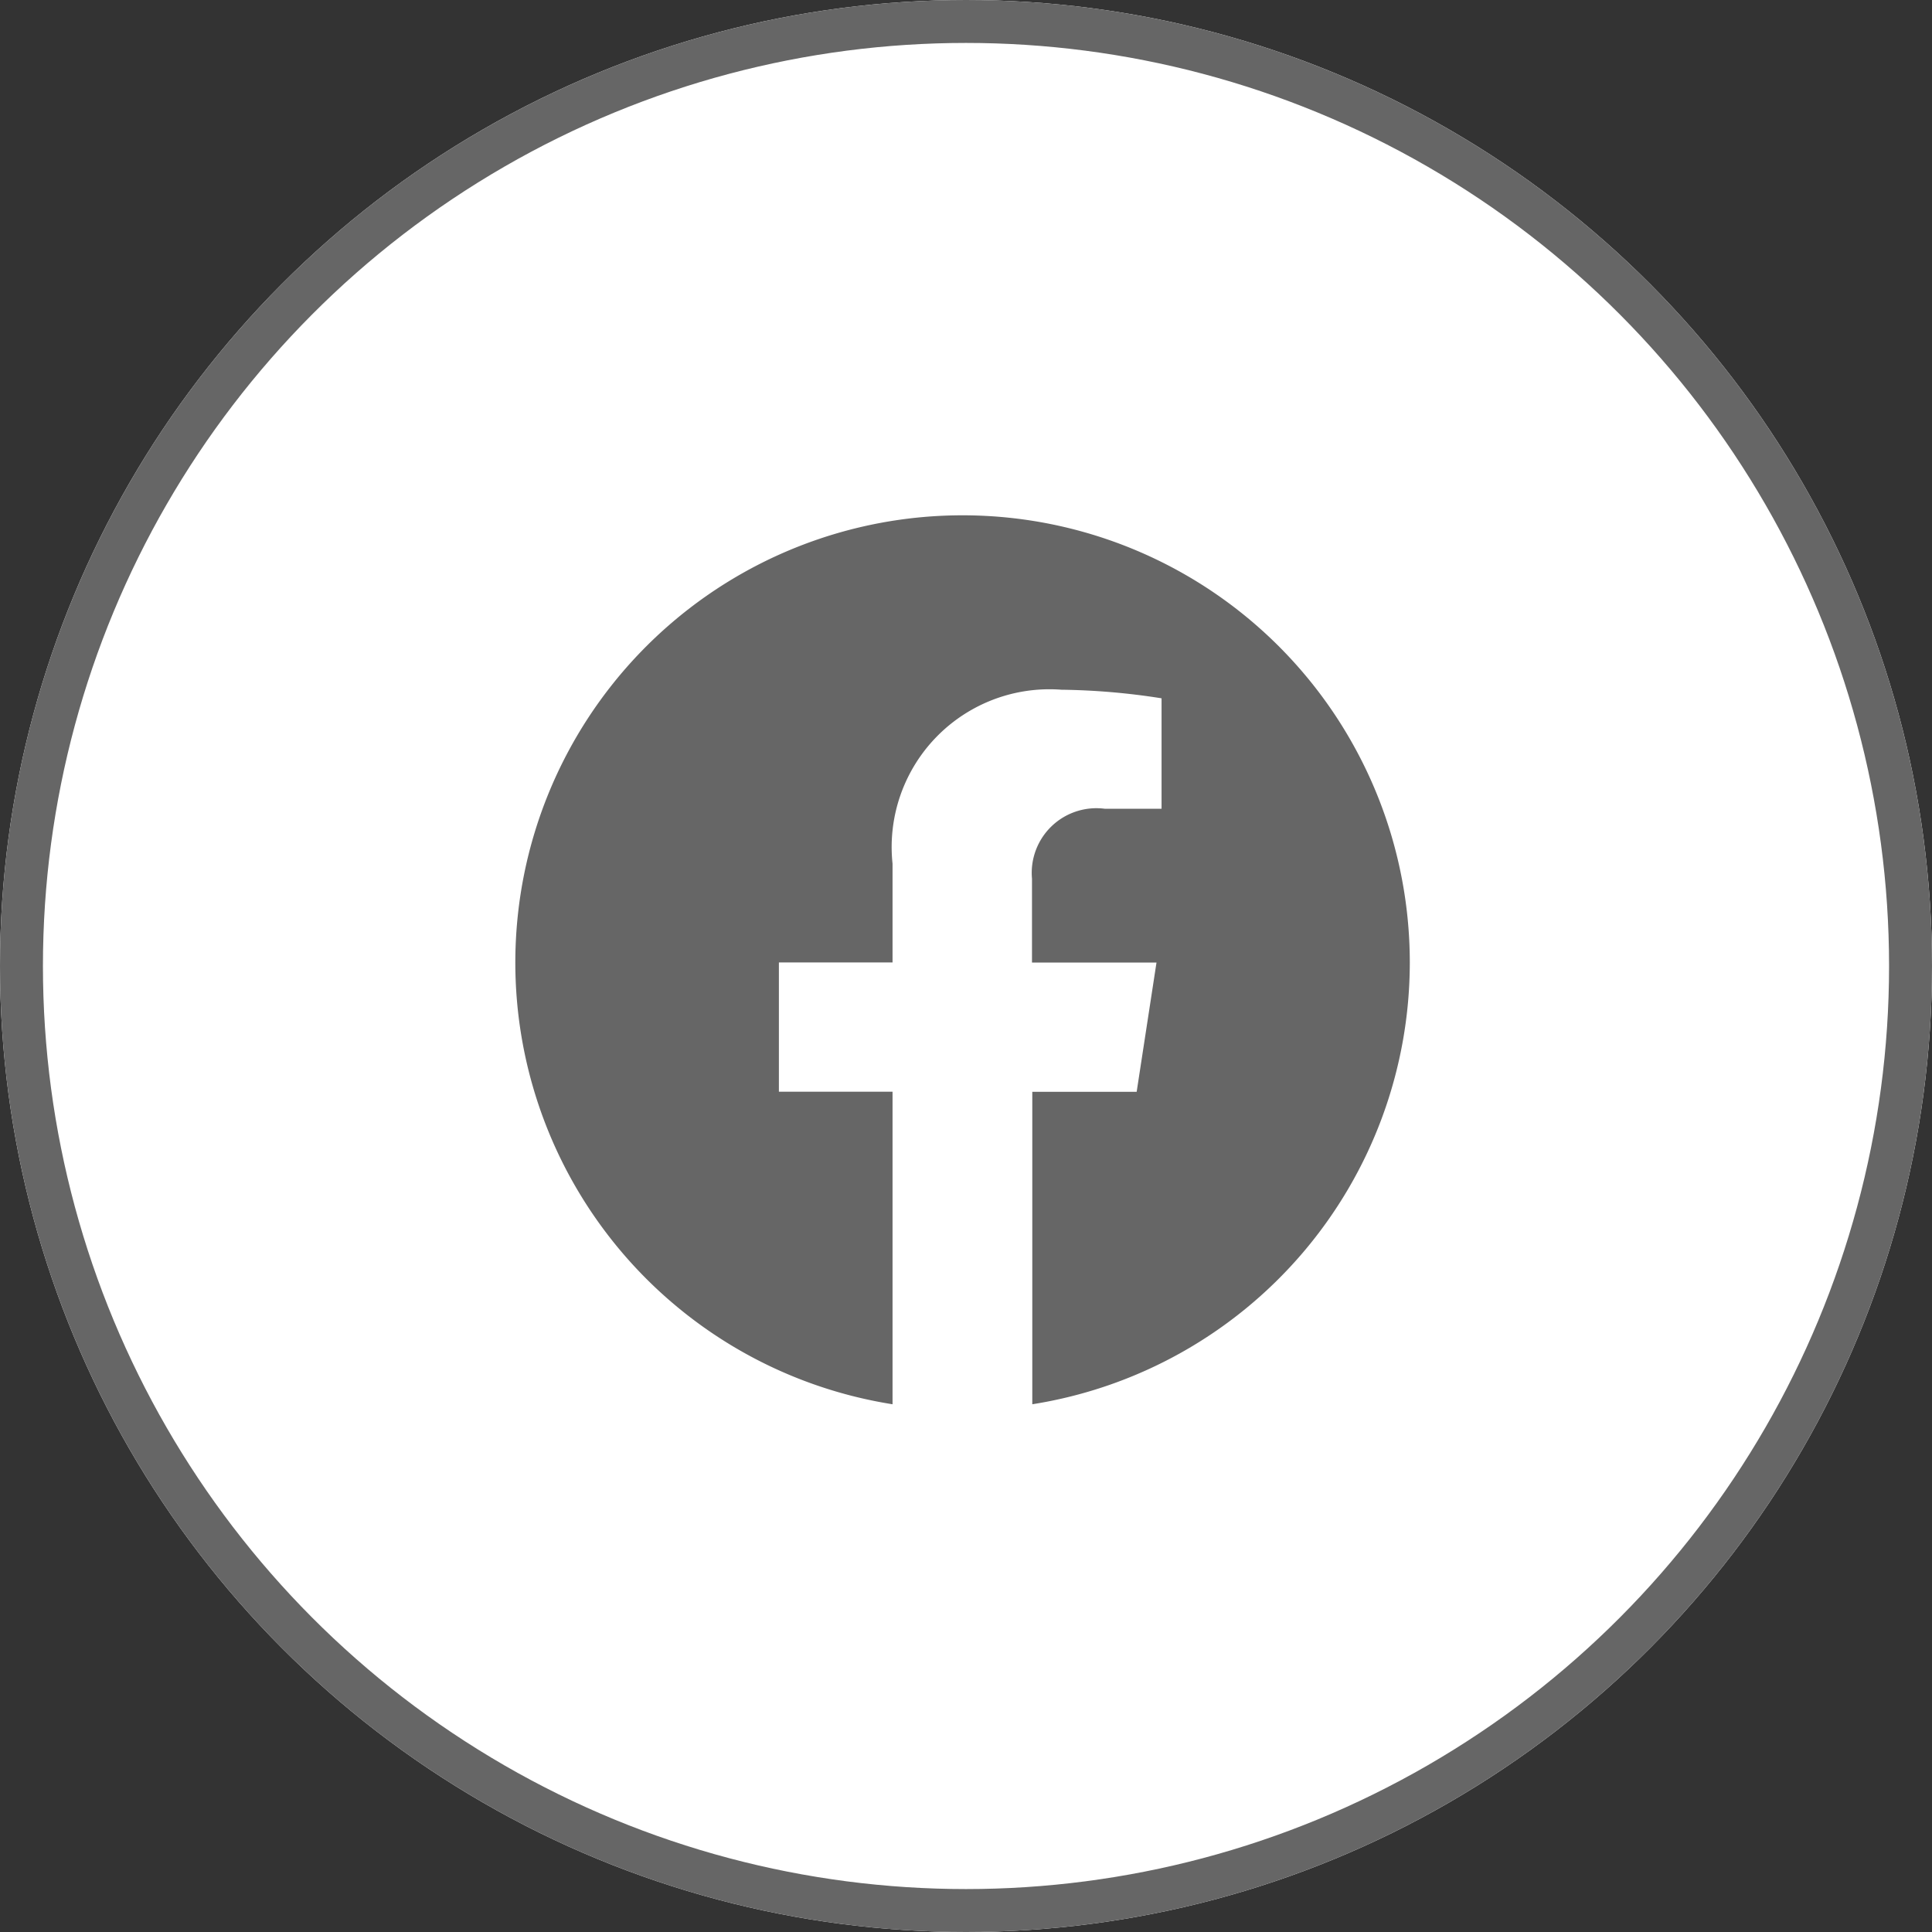 <svg xmlns="http://www.w3.org/2000/svg" width="45" height="45" viewBox="0 0 45 45">
  <rect x="0" y="0" width="45" height="45" fill="#333333" stroke="none"/>
  <g id="Grupo_1997" data-name="Grupo 1997" transform="translate(-940 -557)">
    <g id="Grupo_1996" data-name="Grupo 1996">
      <g id="Elipse_411" data-name="Elipse 411" transform="translate(940 557)" fill="#fff" stroke="#666" stroke-width="1">
        <circle cx="22.5" cy="22.5" r="22.5" stroke="none"/>
        <circle cx="22.5" cy="22.5" r="22" fill="none"/>
      </g>
    </g>
    <path id="Icon_awesome-facebook" data-name="Icon awesome-facebook" d="M21.4,10.979A10.417,10.417,0,1,0,9.352,21.27V13.99H6.705V10.979H9.352v-2.3a3.675,3.675,0,0,1,3.934-4.052,16.031,16.031,0,0,1,2.332.2V7.4H14.3a1.506,1.506,0,0,0-1.7,1.627v1.955H15.5l-.462,3.011H12.607V21.27A10.42,10.42,0,0,0,21.4,10.979Z" transform="translate(951.437 568.438)" fill="#666"/>
  </g>
</svg>

